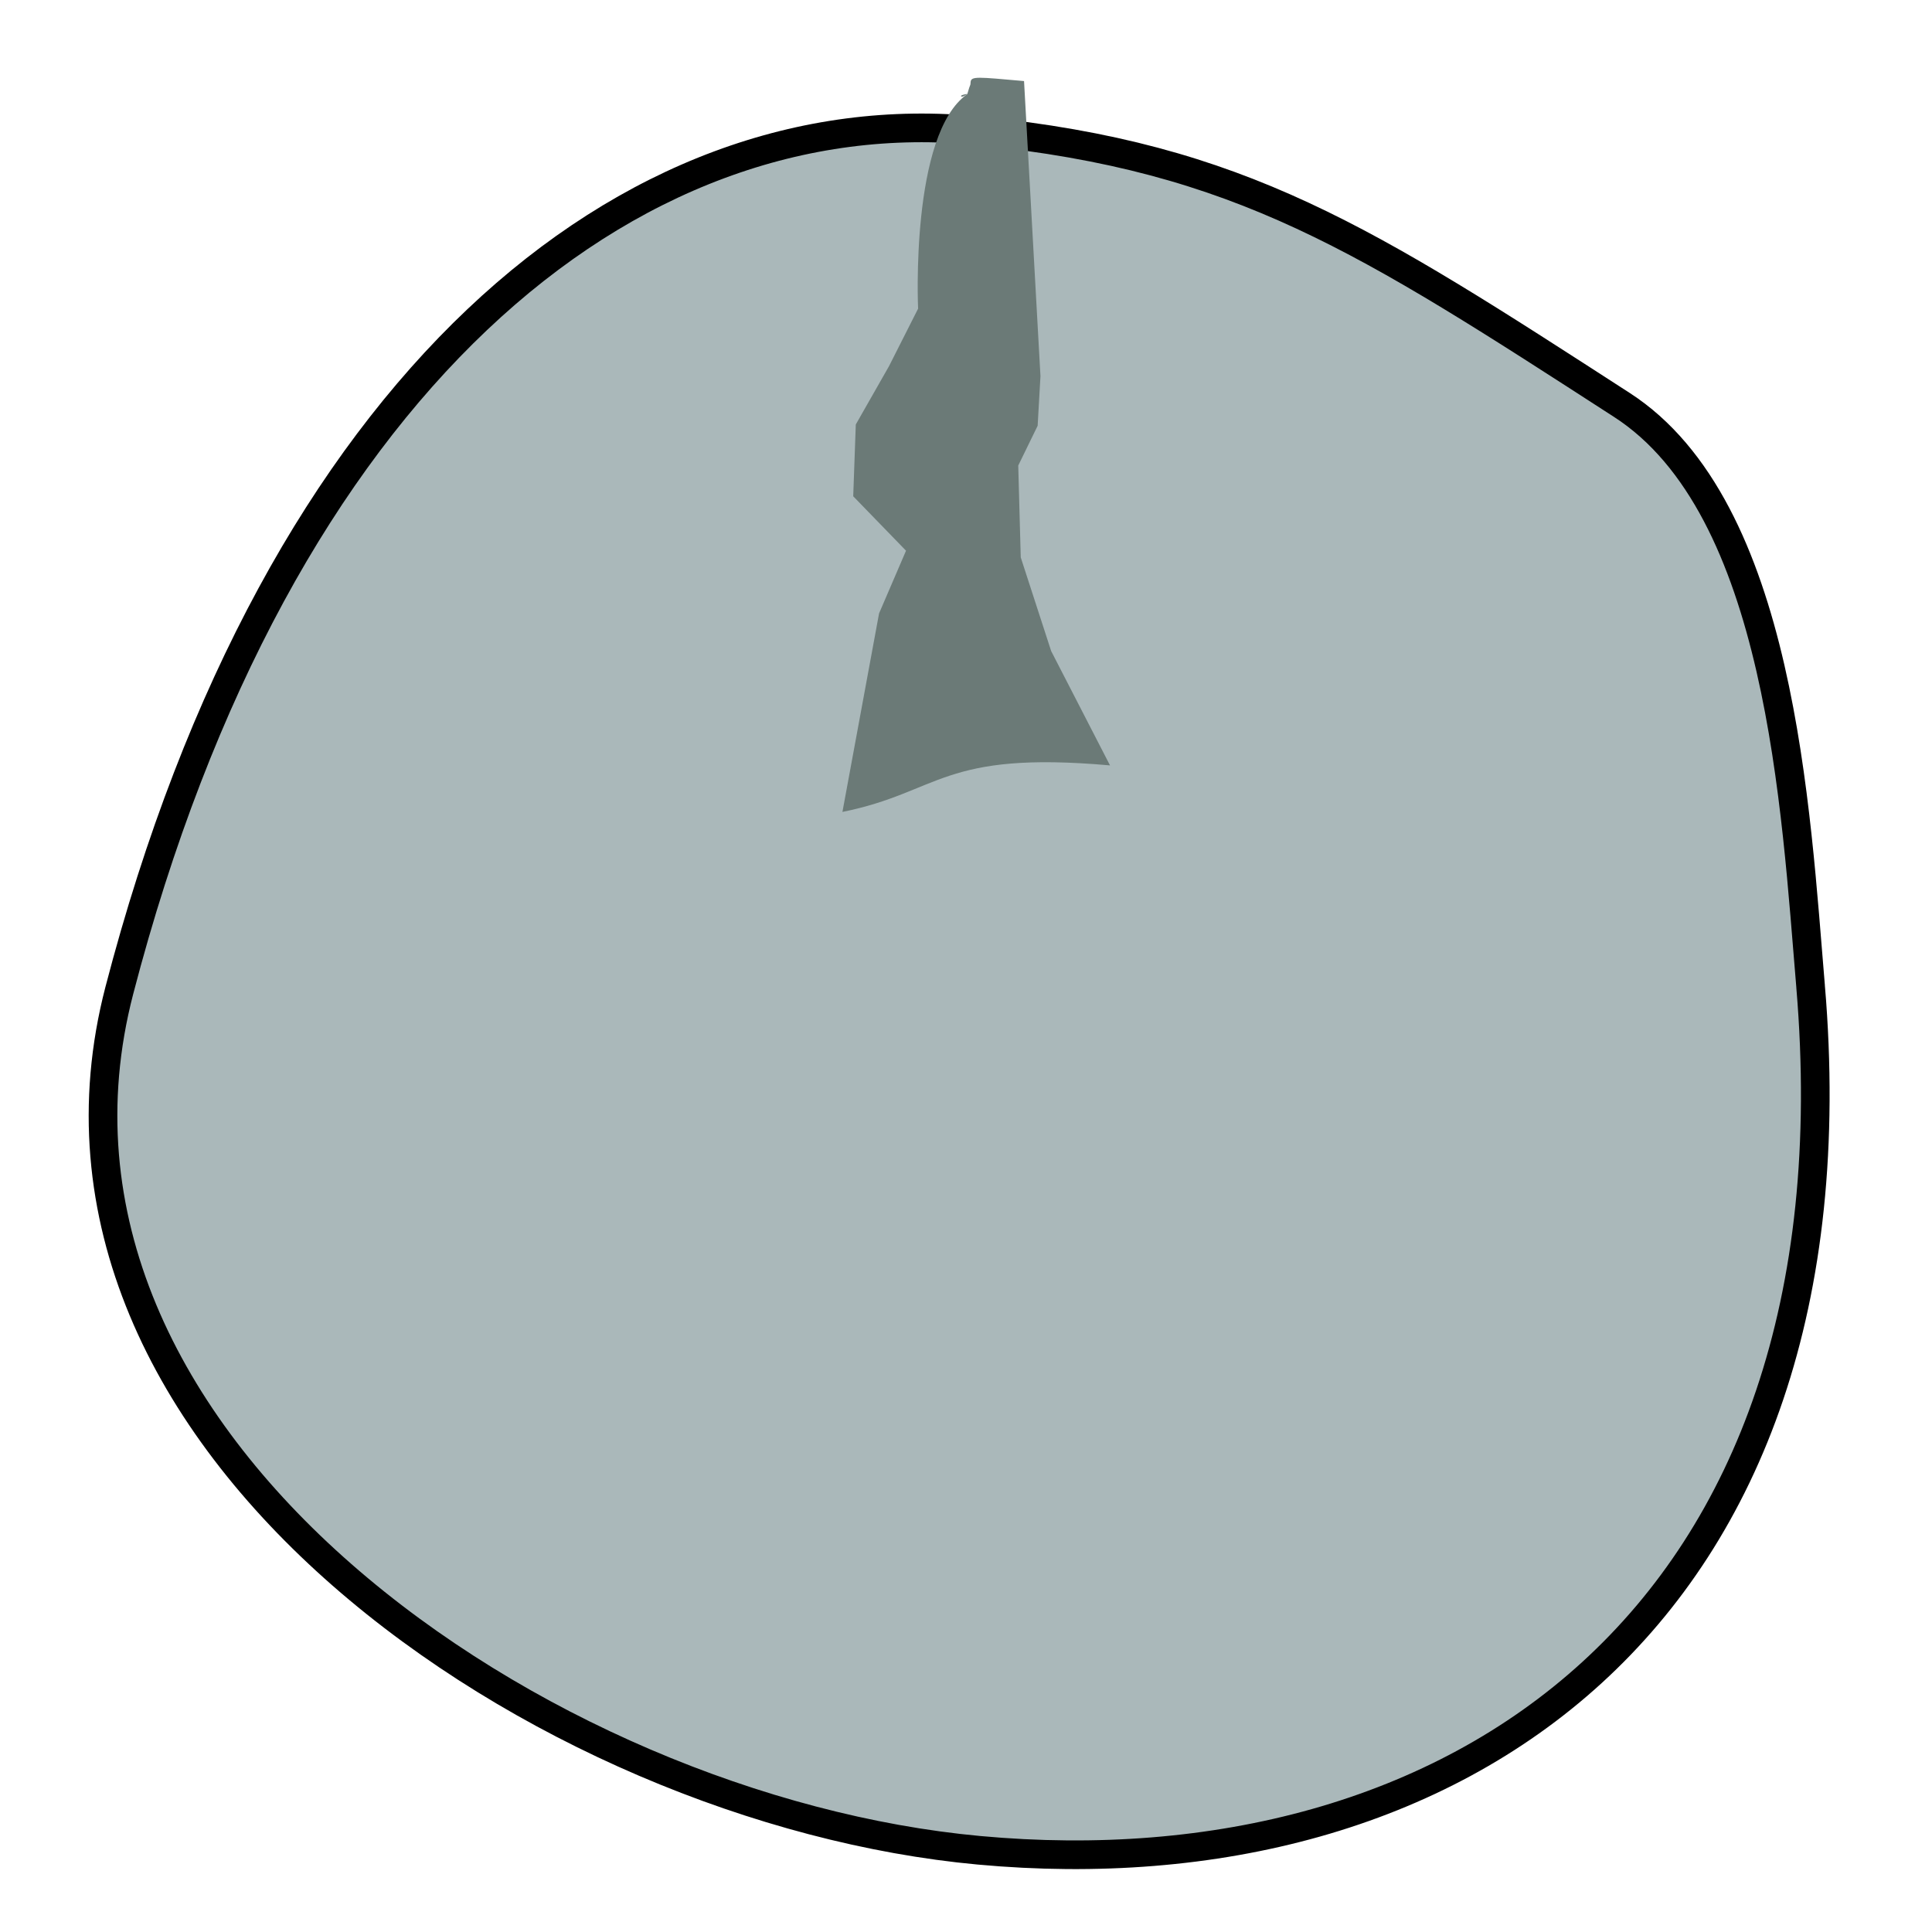<?xml version="1.0" encoding="UTF-8" standalone="no"?>
<svg
   xmlns:dc="http://purl.org/dc/elements/1.1/"
   xmlns:cc="http://creativecommons.org/ns#"
   xmlns:rdf="http://www.w3.org/1999/02/22-rdf-syntax-ns#"
   xmlns:svg="http://www.w3.org/2000/svg"
   xmlns="http://www.w3.org/2000/svg"
   xmlns:sodipodi="http://sodipodi.sourceforge.net/DTD/sodipodi-0.dtd"
   xmlns:inkscape="http://www.inkscape.org/namespaces/inkscape"
   id="Layer_1"
   data-name="Layer 1"
   viewBox="0 0 24 24"
   version="1.1"
   sodipodi:docname="computerscare-medium-small-knob-disabled.svg"
   inkscape:version="0.92.2 5c3e80d, 2017-08-06"
   width="24"
   height="24">
  <sodipodi:namedview
     pagecolor="#ffffff"
     bordercolor="#666666"
     borderopacity="1"
     objecttolerance="10"
     gridtolerance="10"
     guidetolerance="10"
     inkscape:pageopacity="0"
     inkscape:pageshadow="2"
     inkscape:window-width="1398"
     inkscape:window-height="834"
     id="namedview1287"
     showgrid="false"
     inkscape:zoom="15.733333"
     inkscape:cx="20.493564"
     inkscape:cy="8.0942941"
     inkscape:window-x="0"
     inkscape:window-y="0"
     inkscape:window-maximized="0"
     inkscape:current-layer="Big_Knob" />
  <defs
     id="defs1279">
    <style
       id="style1277">.cls-1{fill:#245559;}.cls-2{fill:none;stroke:#24c9a6;stroke-miterlimit:10;stroke-width:3px;}</style>
  </defs>
  <title
     id="title1281">01 Big Knob</title>
  <g
     id="Big_Knob"
     data-name="Big Knob"
     transform="translate(0,-36)">
    <path
       style="fill:#aab8ba;fill-opacity:1;stroke:#000000;stroke-width:0.356;stroke-opacity:1"
       d="M 22.492,48.255 C 23.155,56.127 18.036,59.526 12.162,58.985 6.761,58.488 0.022,53.919 1.482,48.305 3.444,40.763 7.814,37.184 12.162,37.625 c 3.258,0.33 4.797,1.346 7.985,3.405 1.981,1.279 2.16,5.036 2.345,7.225 z"
       id="Big_Button_Circle"
       inkscape:connector-curvature="0"
       sodipodi:nodetypes="ssssss" />
    <path
       style="color:#000000;font-style:normal;font-variant:normal;font-weight:normal;font-stretch:normal;font-size:medium;line-height:normal;font-family:sans-serif;font-variant-ligatures:normal;font-variant-position:normal;font-variant-caps:normal;font-variant-numeric:normal;font-variant-alternates:normal;font-feature-settings:normal;text-indent:0;text-align:start;text-decoration:none;text-decoration-line:none;text-decoration-style:solid;text-decoration-color:#000000;letter-spacing:normal;word-spacing:normal;text-transform:none;writing-mode:lr-tb;direction:ltr;text-orientation:mixed;dominant-baseline:auto;baseline-shift:baseline;text-anchor:start;white-space:normal;shape-padding:0;clip-rule:nonzero;display:inline;overflow:visible;visibility:visible;opacity:1;isolation:auto;mix-blend-mode:normal;color-interpolation:sRGB;color-interpolation-filters:linearRGB;solid-color:#000000;solid-opacity:1;vector-effect:none;fill:#6b7a77;fill-opacity:1;fill-rule:nonzero;stroke:none;stroke-width:0.222;stroke-linecap:butt;stroke-linejoin:miter;stroke-miterlimit:10;stroke-dasharray:none;stroke-dashoffset:0;stroke-opacity:1;color-rendering:auto;image-rendering:auto;shape-rendering:auto;text-rendering:auto;enable-background:accumulate"
       d="m 12.018,37.168 c -0.714,0.494 -0.613,2.666 -0.613,2.666 l -0.361,0.714 -0.413,0.725 -0.032,0.892 0.656,0.676 -0.335,0.779 -0.455,2.466 c 1.219,-0.246 1.23,-0.764 3.324,-0.578 l -0.731,-1.42 -0.378,-1.164 -0.031,-1.141 0.241,-0.494 0.035,-0.616 -0.204,-3.666 c -0.581,-0.051 -0.66,-0.064 -0.664,0.016 -0.003,0.053 0,0 -0.04,0.143 0,0 -0.061,0.048 -0.077,0.031 -0.016,-0.017 0.077,-0.031 0.077,-0.031 z"
       id="Button_Pointer"
       inkscape:connector-curvature="0"
       sodipodi:nodetypes="cccccccccccccccscacc" />
  </g>
</svg>
